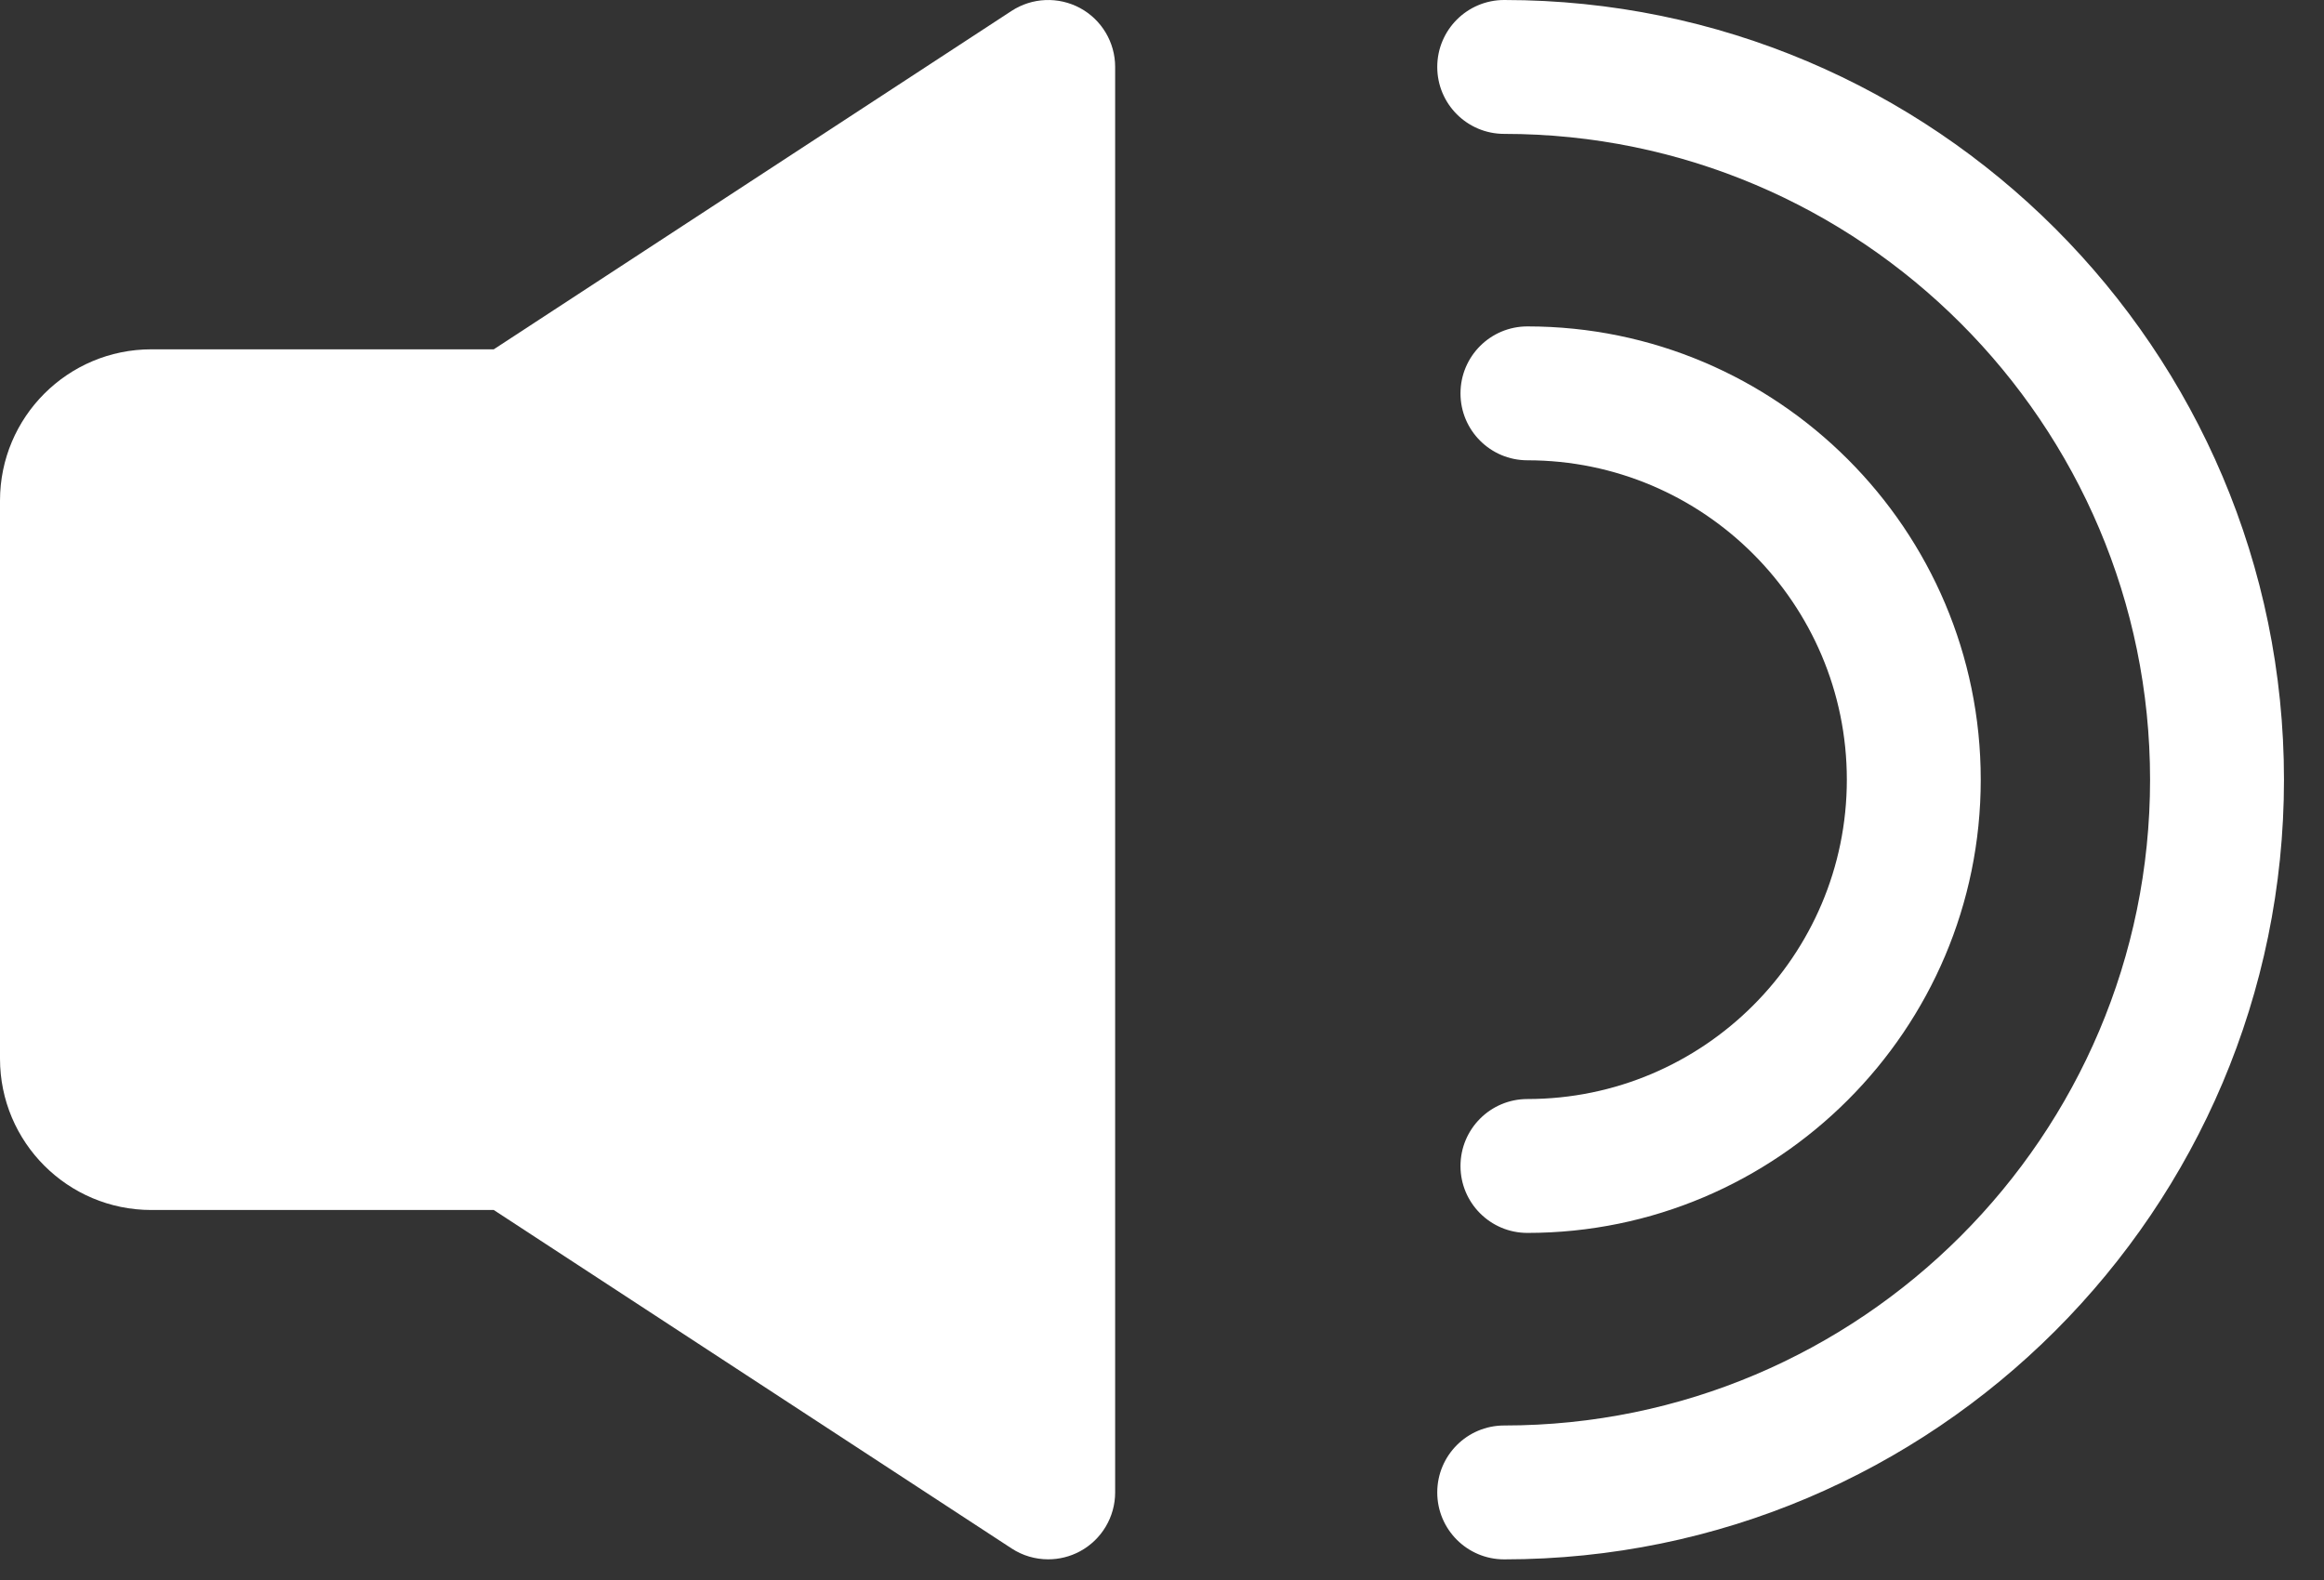 <?xml version="1.0" encoding="UTF-8"?>
<svg width="50px" height="34px" viewBox="0 0 50 34" version="1.1" xmlns="http://www.w3.org/2000/svg" xmlns:xlink="http://www.w3.org/1999/xlink">
    <rect x="0" y="0" width="50" height="34" fill="#333333" stroke="none"/>
    <!-- Generator: Sketch 48.2 (47327) - http://www.bohemiancoding.com/sketch -->
    <title>sound_on</title>
    <desc>Created with Sketch.</desc>
    <defs></defs>
    <g id="Symbols" stroke="none" stroke-width="1" fill="none" fill-rule="evenodd">
        <g id="sound_on" fill="#FFFFFF">
            <g id="Page-1">
                <path d="M23.237,0.173 C22.771,-0.077 22.207,-0.055 21.763,0.235 L10.623,7.517 L3.256,7.517 C1.458,7.517 0,8.975 0,10.773 L0,22.782 C0,24.58 1.458,26.038 3.256,26.038 L10.623,26.038 L21.763,33.32 C22.002,33.477 22.276,33.555 22.551,33.555 C22.787,33.555 23.022,33.498 23.237,33.382 C23.702,33.13 23.992,32.644 23.992,32.115 L23.992,1.44 C23.992,0.911 23.702,0.425 23.237,0.173" id="Fill-1"></path>
                <path d="M32.362,33.556 C31.566,33.556 30.922,32.911 30.922,32.116 C30.922,31.32 31.566,30.675 32.362,30.675 C40.024,30.675 46.258,24.441 46.258,16.778 C46.258,9.116 40.024,2.881 32.362,2.881 C31.566,2.881 30.922,2.236 30.922,1.441 C30.922,0.645 31.566,-0 32.362,-0 C41.613,-0 49.139,7.527 49.139,16.778 C49.139,26.03 41.613,33.556 32.362,33.556" id="Fill-3"></path>
                <path d="M32.862,26.531 C32.066,26.531 31.422,25.886 31.422,25.091 C31.422,24.295 32.066,23.65 32.862,23.65 C36.651,23.65 39.734,20.567 39.734,16.778 C39.734,12.988 36.651,9.905 32.862,9.905 C32.066,9.905 31.422,9.26 31.422,8.465 C31.422,7.669 32.066,7.024 32.862,7.024 C38.24,7.024 42.615,11.4 42.615,16.778 C42.615,22.156 38.24,26.531 32.862,26.531" id="Fill-5"></path>
            </g>
        </g>
    </g>
</svg>